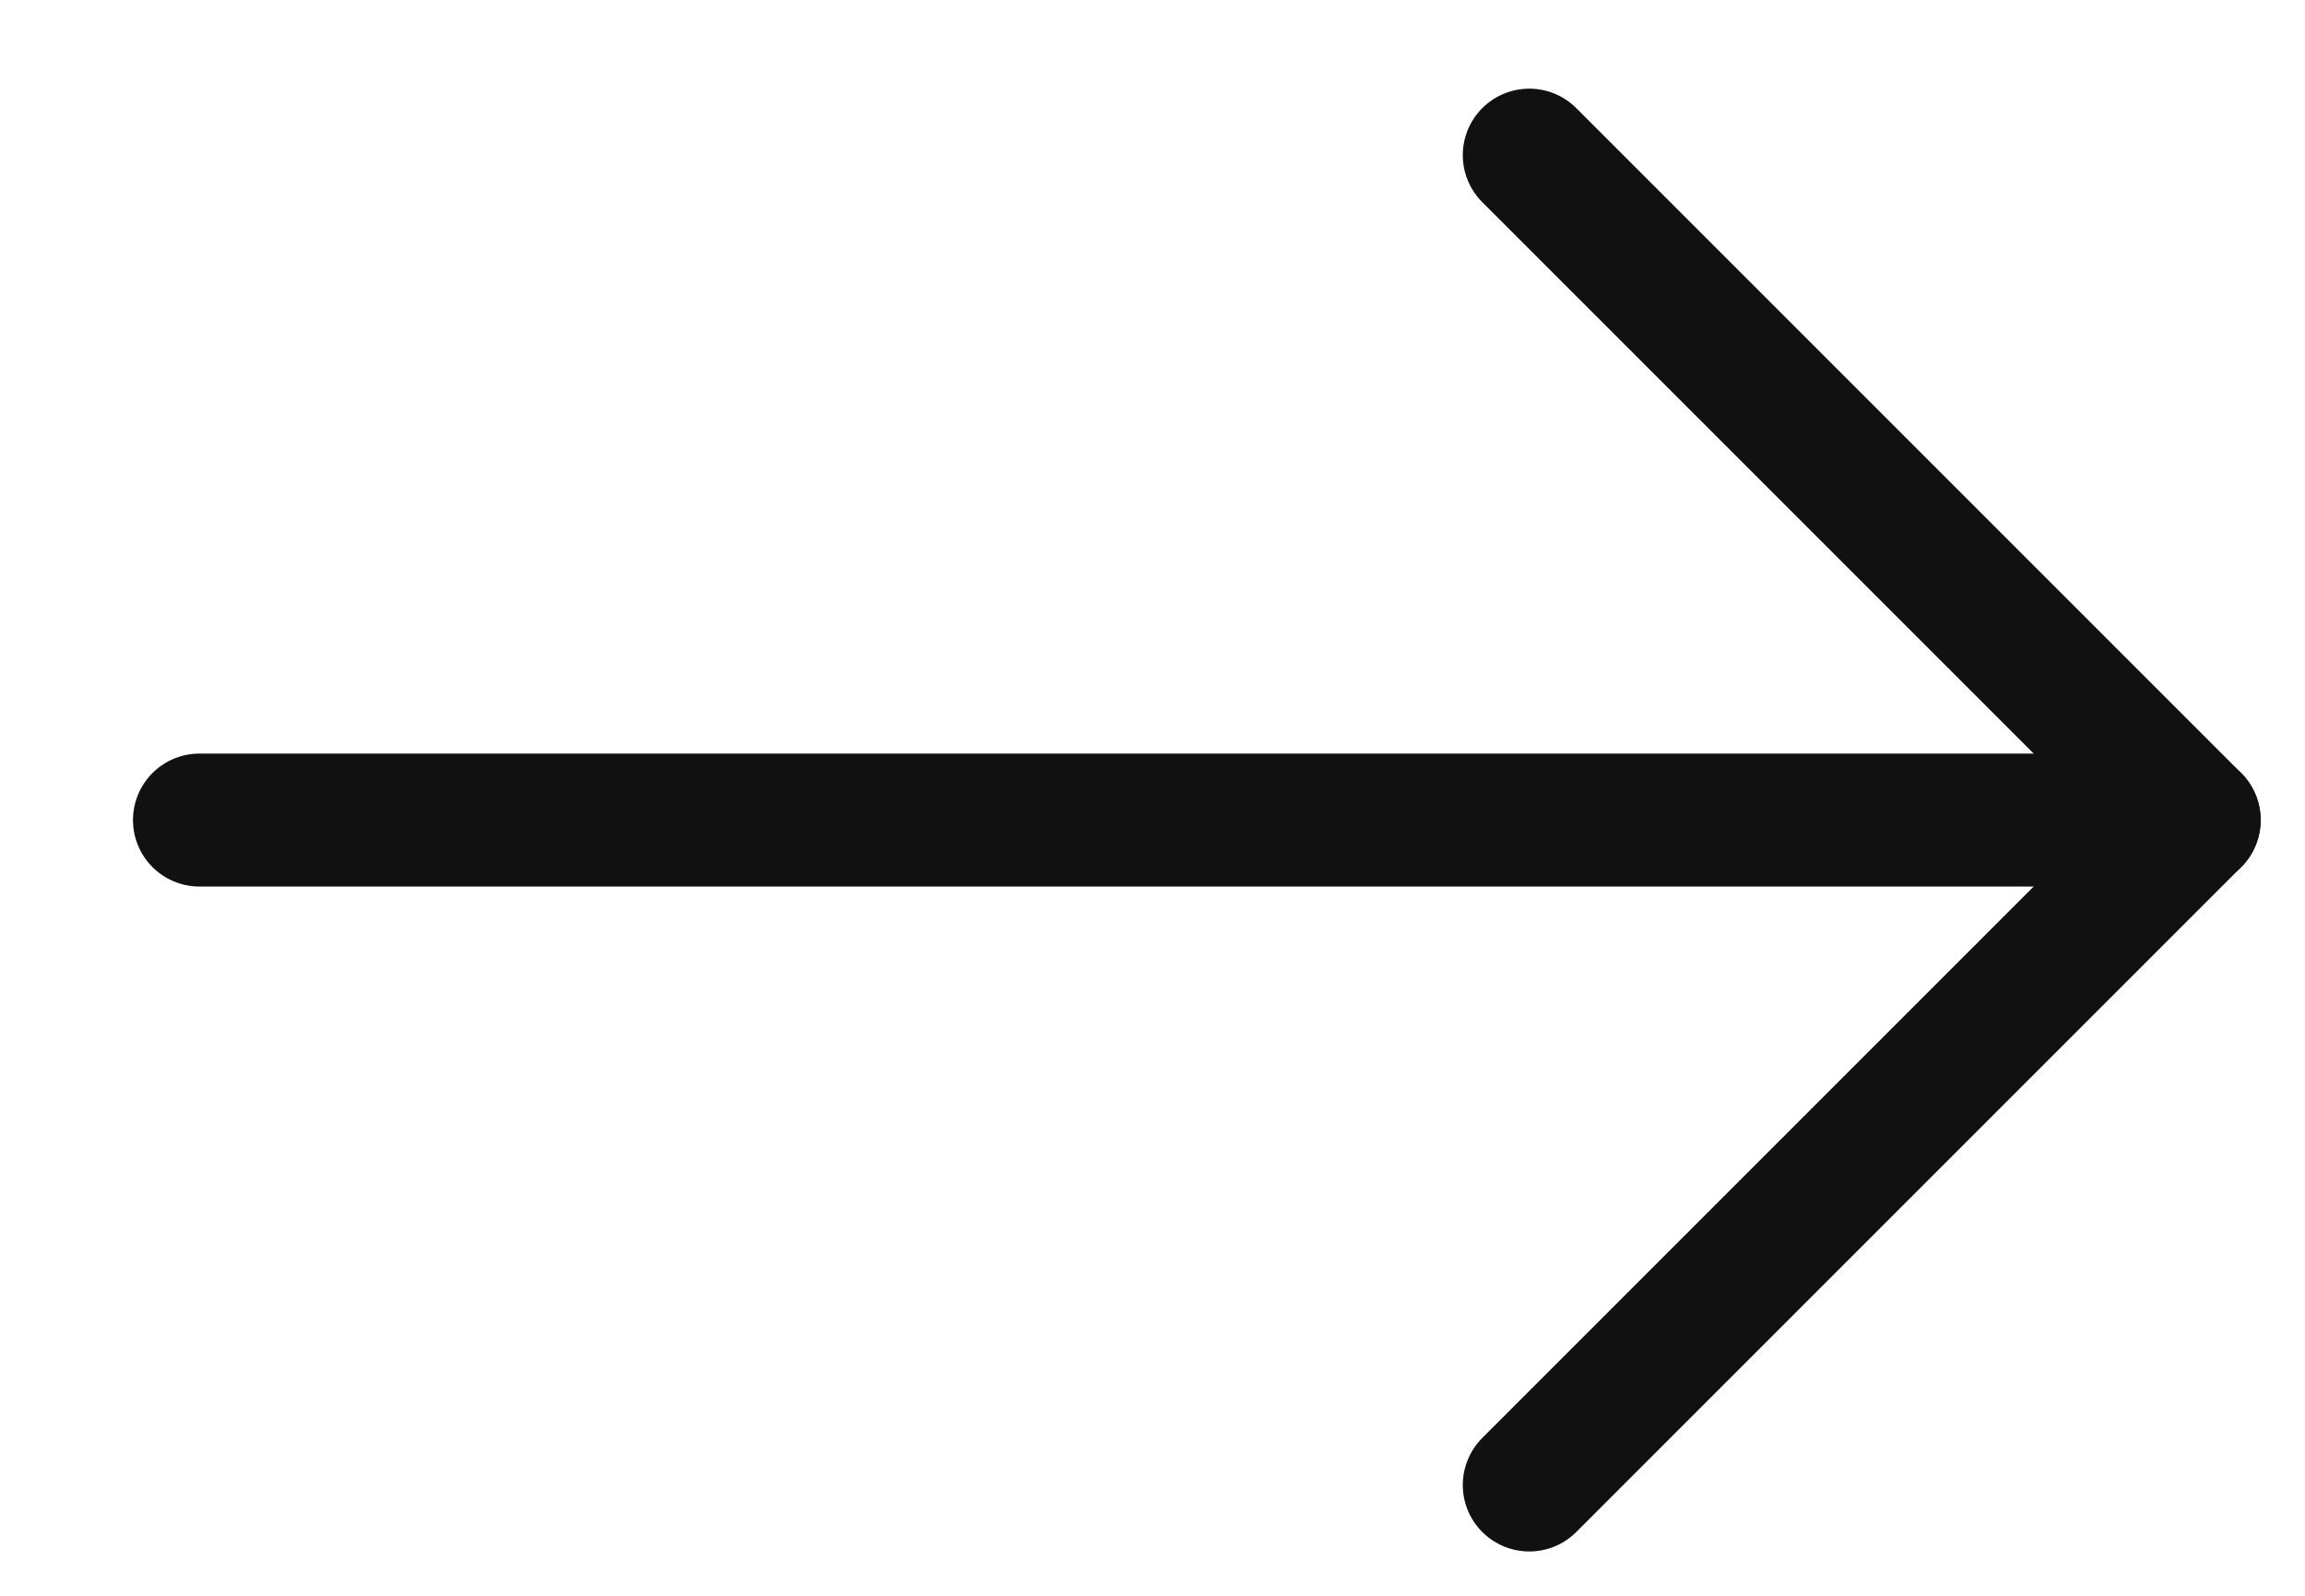 <?xml version="1.0" encoding="UTF-8"?>
<svg width="13px" height="9px" viewBox="0 0 13 9" version="1.1" xmlns="http://www.w3.org/2000/svg" xmlns:xlink="http://www.w3.org/1999/xlink">
    <title>arrow-right</title>
    <g id="Design" stroke="none" stroke-width="1" fill="none" fill-rule="evenodd" stroke-linecap="round" stroke-linejoin="round">
        <g id="Home" transform="translate(-1158, -3794)" stroke="#111111" stroke-width="0.75">
            <g id="COMPATIBLE-Copy" transform="translate(269, 3620)">
                <g id="title" transform="translate(0.25, 0)">
                    <g id="Stacked-Group-2" transform="translate(853.5, 180) rotate(-270) translate(-853.5, -180) translate(845.5, 132)">
                        <g id="arrow-right" transform="translate(2.5, 0)">
                            <line x1="4.125" y1="11.625" x2="4.125" y2="0.375" id="Shape"></line>
                            <polyline id="Shape" points="0.375 4.125 4.125 0.375 7.875 4.125"></polyline>
                        </g>
                    </g>
                </g>
            </g>
        </g>
    </g>
</svg>